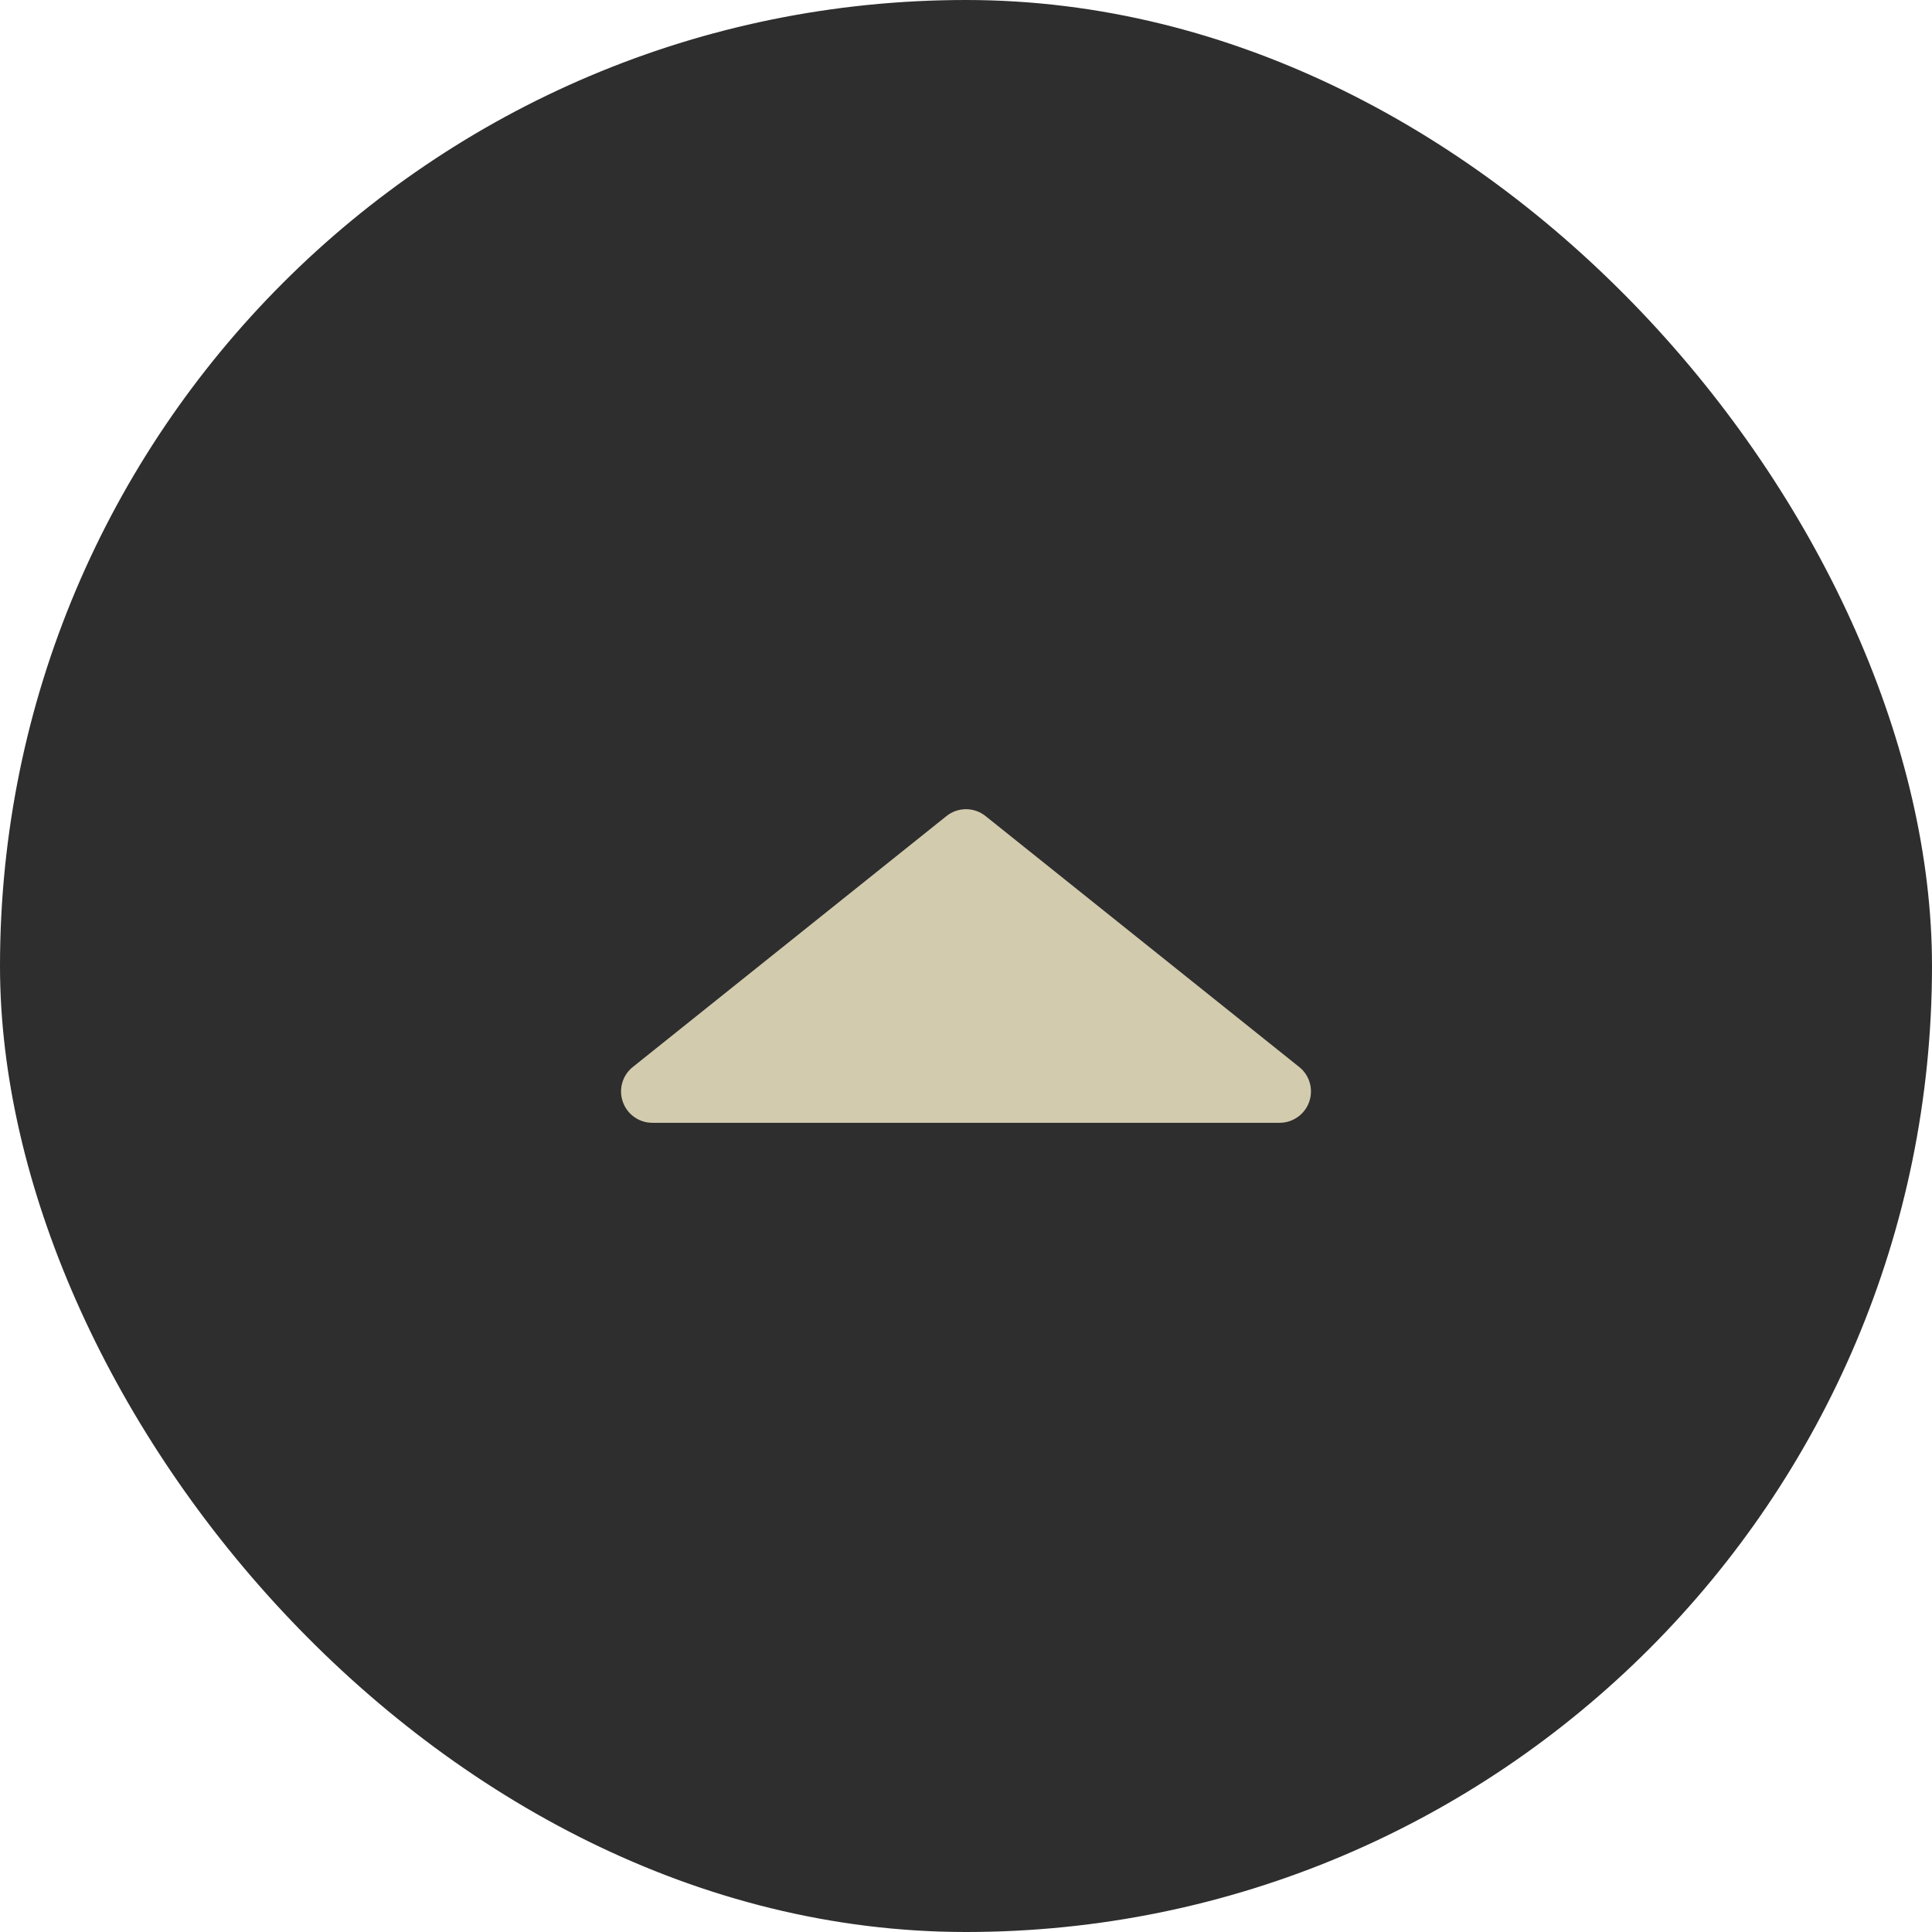 <svg width="56" height="56" viewBox="0 0 56 56" fill="none" xmlns="http://www.w3.org/2000/svg">
<rect x="0.5" y="0.5" width="55" height="55" rx="27.5" fill="#2E2E2E"/>
<rect x="0.5" y="0.5" width="55" height="55" rx="27.5" stroke="#2E2E2E"/>
<path d="M18.91 32.545L37.09 32.545C37.475 32.545 37.82 32.3 37.948 31.937C38.075 31.572 37.96 31.167 37.658 30.927L28.568 23.655C28.403 23.522 28.2 23.455 28 23.455C27.8 23.455 27.598 23.522 27.433 23.655L18.343 30.927C18.04 31.167 17.925 31.575 18.053 31.937C18.18 32.302 18.525 32.545 18.91 32.545Z" fill="#D3CBAE"/>
</svg>
